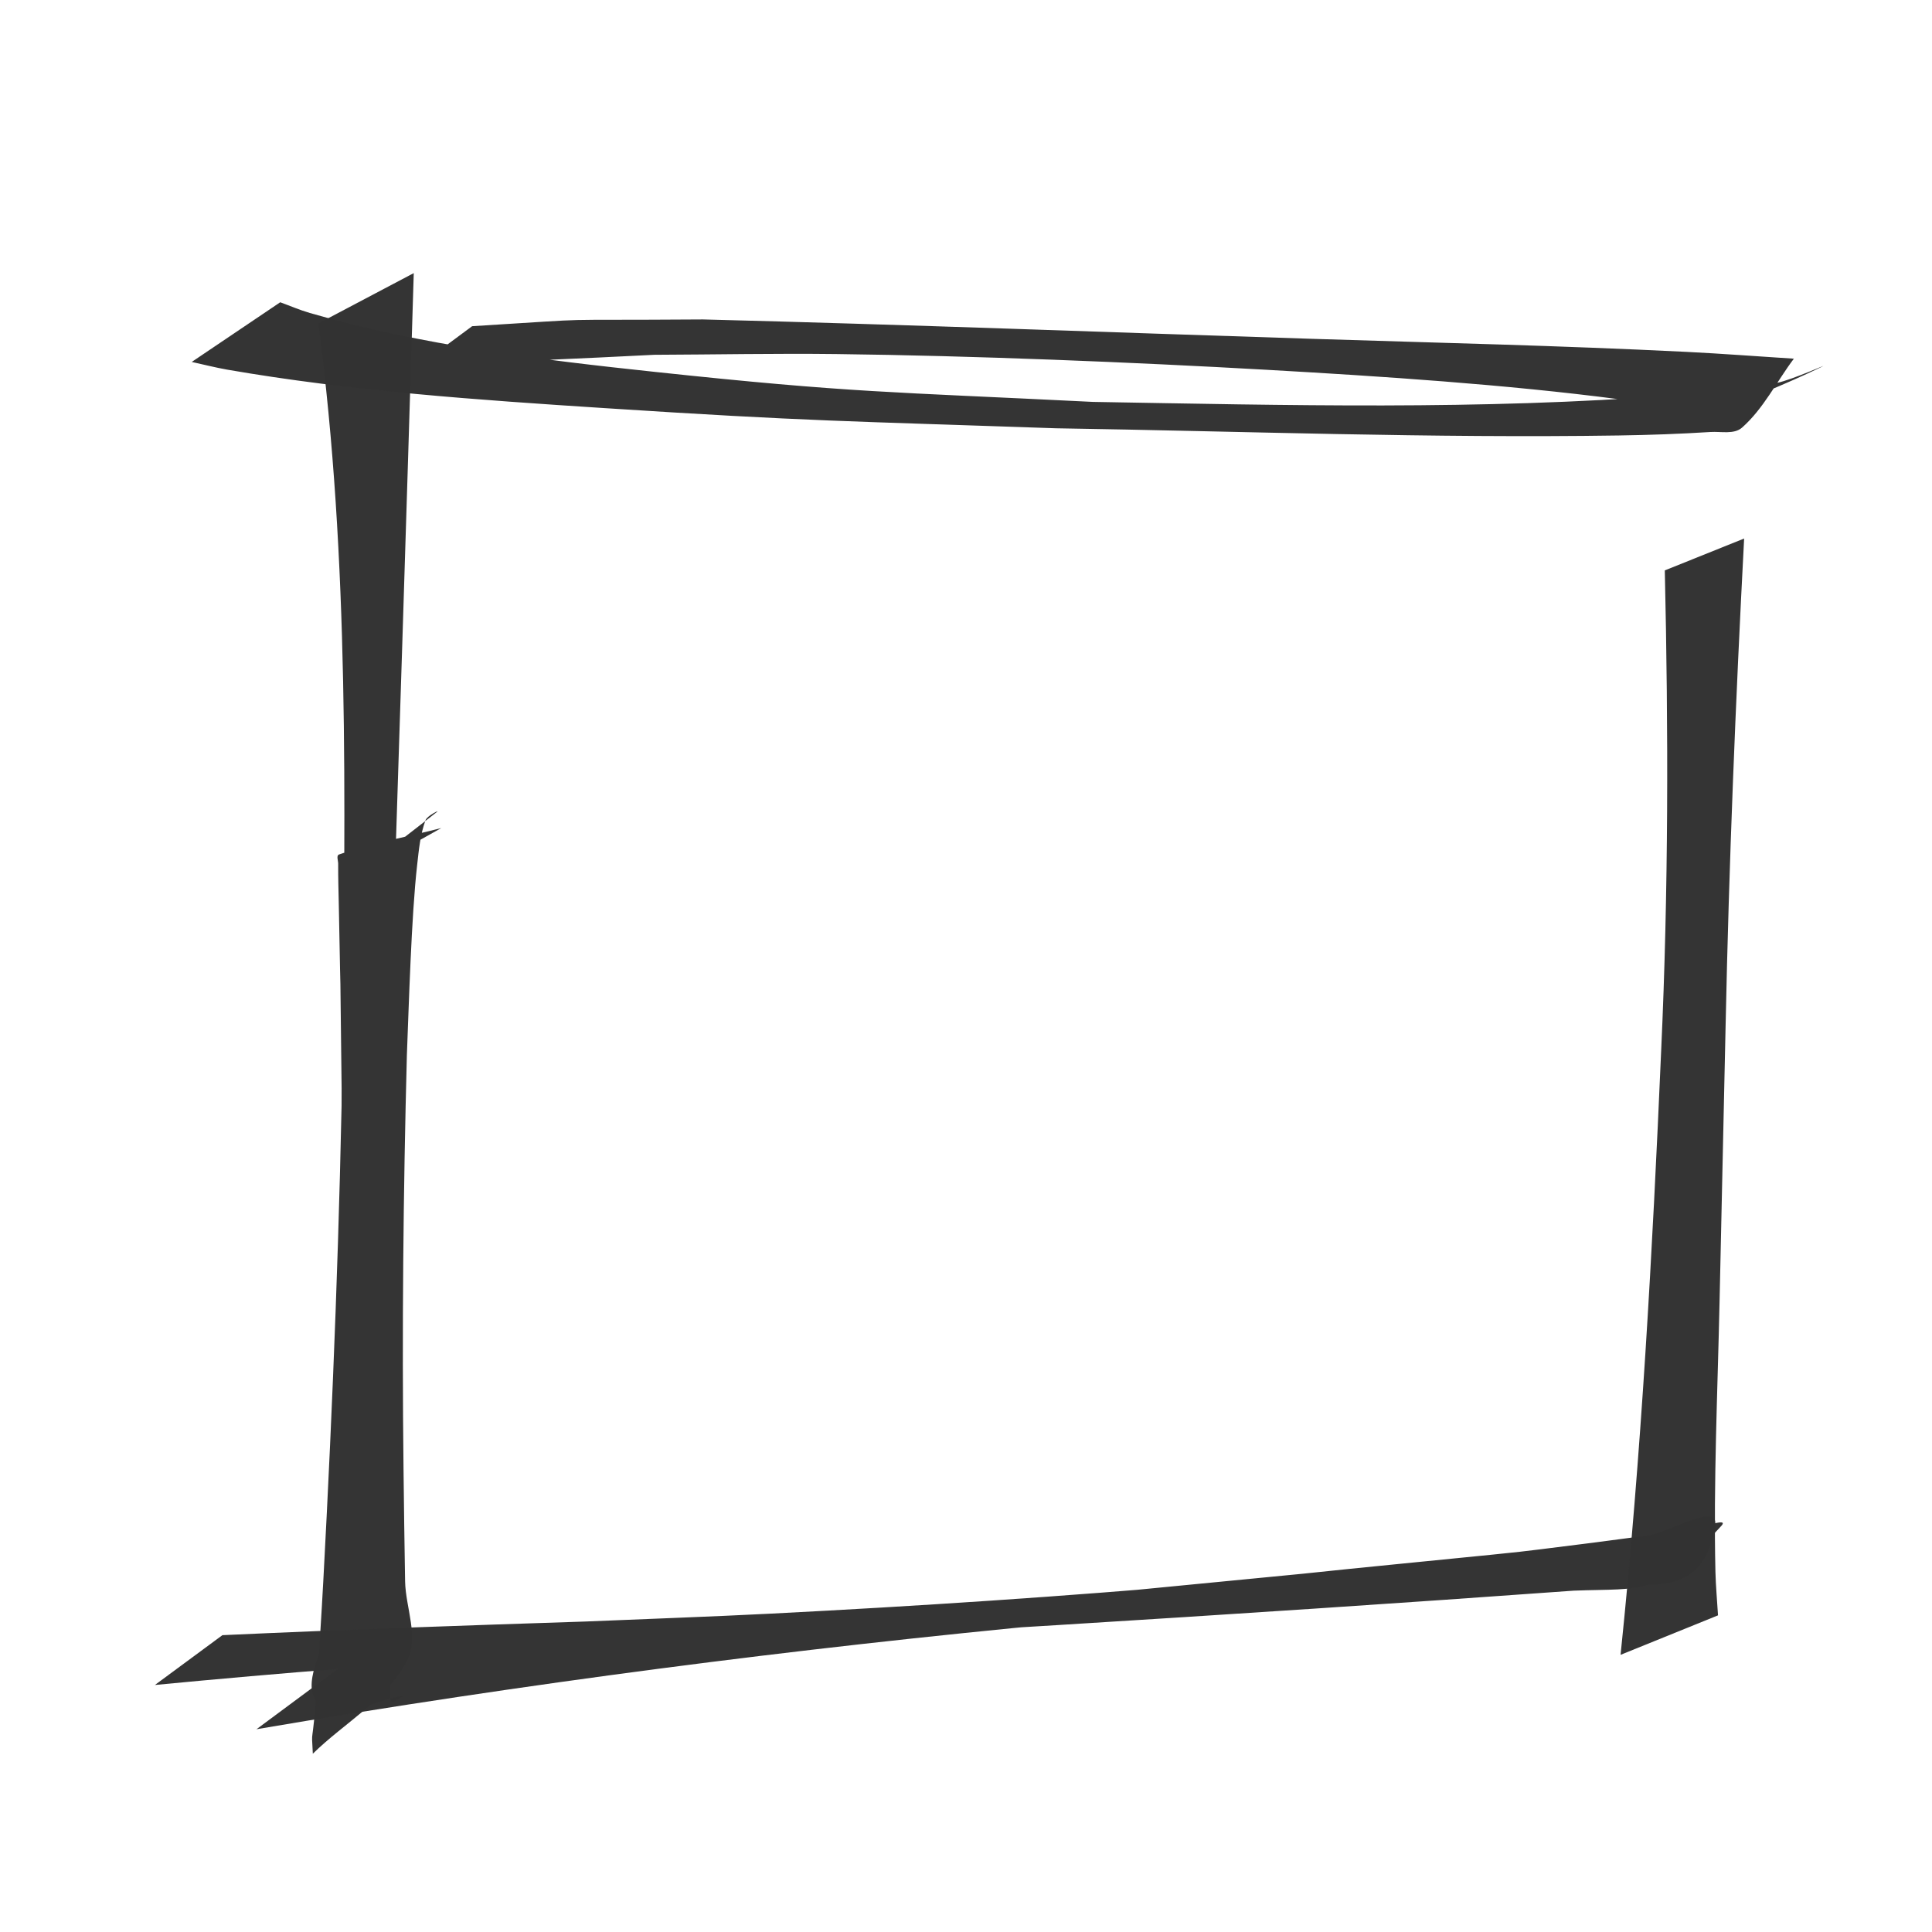 <?xml version="1.0" encoding="UTF-8" standalone="no"?>
<svg
   xmlns:dc="http://purl.org/dc/elements/1.1/"
   xmlns:cc="http://creativecommons.org/ns#"
   xmlns:rdf="http://www.w3.org/1999/02/22-rdf-syntax-ns#"
   xmlns:svg="http://www.w3.org/2000/svg"
   xmlns="http://www.w3.org/2000/svg"
   xmlns:sodipodi="http://sodipodi.sourceforge.net/DTD/sodipodi-0.dtd"
   xmlns:inkscape="http://www.inkscape.org/namespaces/inkscape"
   width="50mm"
   height="50mm"
   viewBox="0 0 50 50"
   version="1.1"
   id="svg8"
   inkscape:version="1.0.2-2 (e86c870879, 2021-01-15)"
   sodipodi:docname="checkbox-black.svg">
  <defs
     id="defs2" />
  <sodipodi:namedview
     id="base"
     pagecolor="#ffffff"
     bordercolor="#666666"
     borderopacity="1.0"
     inkscape:pageopacity="0.0"
     inkscape:pageshadow="2"
     inkscape:zoom="1.4"
     inkscape:cx="105.95702"
     inkscape:cy="141.81153"
     inkscape:document-units="mm"
     inkscape:current-layer="layer1"
     inkscape:document-rotation="0"
     showgrid="false"
     inkscape:window-width="1465"
     inkscape:window-height="1040"
     inkscape:window-x="2076"
     inkscape:window-y="0"
     inkscape:window-maximized="0" />
  <g
     inkscape:label="Warstwa 1"
     inkscape:groupmode="layer"
     id="layer1">
    <path
       style="opacity:0.99;fill:#333333;fill-opacity:1;stroke:#000000;stroke-width:0"
       id="path857"
       d="M 8.238,8.369 C 9.048,14.508 8.928,20.724 8.871,26.901 8.8,31.575 8.618,36.247 8.367,40.914 c -0.05,0.923 -0.109,1.845 -0.171,2.767 -0.114,1.672 -0.143,0.936 -0.1,1.705 0.811,-0.797 1.898,-1.388 2.434,-2.391 0.326,-0.61 -0.034,-1.382 -0.046,-2.073 -0.017,-0.973 -0.03,-1.946 -0.041,-2.919 -0.041,-3.57 -0.007,-7.129 0.087,-10.698 0.049,-1.215 0.115,-3.598 0.266,-4.921 0.044,-0.391 0.08,-0.792 0.218,-1.16 0.042,-0.112 0.386,-0.282 0.292,-0.209 -0.738,0.579 -1.483,1.149 -2.224,1.723 0,0 2.339,-1.308 2.339,-1.308 v 0 c -0.882,0.228 -1.785,0.387 -2.647,0.684 -0.075,0.026 -0.022,0.157 -0.022,0.236 -0.002,0.353 0.009,0.707 0.016,1.06 0.069,3.765 0.018,0.13 0.073,4.753 -0.008,4.588 -0.02,9.192 -0.361,13.77 -0.054,0.731 -0.743,1.674 -0.221,2.189 0.526,0.518 1.467,-0.16 2.201,-0.24 -0.533,0.333 -0.28,0.255 -0.398,-1.149 -0.073,-0.871 -0.097,-1.745 -0.116,-2.618 -0.056,-2.476 -0.021,-6.126 0.022,-8.516 0.032,-1.773 0.088,-3.546 0.132,-5.319 0.211,-6.404 0.415,-12.808 0.608,-19.212 0,0 -2.468,1.302 -2.468,1.302 z" />
    <path
       style="opacity:0.99;fill:#333333;fill-opacity:1;stroke:#000000;stroke-width:0"
       id="path861"
       d="m 4.962,9.367 c 0.305,0.066 0.608,0.145 0.916,0.199 3.223,0.559 6.51,0.785 9.769,0.996 5.301,0.344 6.254,0.334 11.687,0.522 4.852,0.077 9.707,0.26 14.561,0.186 0.791,-0.012 1.583,-0.04 2.372,-0.09 0.274,-0.017 0.61,0.068 0.816,-0.113 C 45.641,10.575 45.977,9.878 46.425,9.283 45.496,9.224 44.568,9.152 43.638,9.106 40.305,8.941 37.293,8.875 33.933,8.768 28.687,8.601 23.443,8.399 18.195,8.267 c -4.335,0.03 -2.344,-0.048 -5.976,0.175 0,0 -1.705,1.263 -1.705,1.263 v 0 c 3.923,-0.483 1.785,-0.284 6.418,-0.523 1.572,-0.006 3.143,-0.038 4.715,-0.019 3.523,0.042 7.659,0.21 11.167,0.409 2.911,0.165 6.17,0.378 9.092,0.761 0.789,0.103 1.567,0.275 2.351,0.412 C 45.21,10.333 46.179,9.961 47.112,9.51 47.471,9.336 46.377,9.835 45.986,9.909 45.106,10.076 44.211,10.161 43.318,10.23 38.318,10.617 33.29,10.487 28.283,10.401 23,10.138 22.073,10.171 16.962,9.626 13.973,9.308 10.917,8.939 8.018,8.1 7.757,8.024 7.507,7.915 7.252,7.823 c 0,0 -2.29,1.544 -2.29,1.544 z" />
    <path
       style="opacity:0.99;fill:#333333;fill-opacity:1;stroke:#000000;stroke-width:0"
       id="path875"
       d="m 6.633,44.753 c 6.94,-1.182 13.925,-2.088 20.933,-2.748 1.664,-0.157 3.33,-0.282 4.995,-0.423 3.57,-0.253 3.876,-0.29 7.147,-0.474 0.651,-0.037 1.302,-0.078 1.954,-0.098 1.023,-0.032 2.468,0.35 2.725,-1.554 0.079,-0.581 -1.158,0.187 -1.737,0.281 -7.526,1.02 -15.103,1.636 -22.686,2.023 -1.607,0.082 -3.216,0.137 -4.823,0.205 -3.129,0.102 -6.258,0.21 -9.385,0.353 0,0 -1.747,1.289 -1.747,1.289 v 0 c 3.306,-0.316 6.616,-0.583 9.933,-0.76 8.933,-0.506 17.863,-1.035 26.787,-1.681 1.847,-0.072 2.14,0.171 3.818,-1.675 0.243,-0.267 -0.711,0.125 -1.068,0.175 -3.243,0.451 -6.508,0.715 -9.763,1.062 -3.53,0.345 -7.061,0.681 -10.59,1.033 -4.225,0.422 -8.445,0.892 -12.673,1.282 -0.566,0.052 -1.132,0.092 -1.698,0.139 0,0 -2.121,1.573 -2.121,1.573 z" />
    <path
       style="opacity:0.99;fill:#333333;fill-opacity:1;stroke:#000000;stroke-width:0"
       id="path895"
       d="m 44.462,41.805 c -0.022,-0.377 -0.058,-0.753 -0.067,-1.131 -0.052,-2.325 0.057,-4.662 0.107,-6.986 0.107,-4.964 0.041,-1.962 0.157,-7.169 0.087,-4.197 0.259,-8.39 0.479,-12.582 0,0 -2.053,0.825 -2.053,0.825 v 0 c 0.094,4.141 0.096,8.284 -0.094,12.424 -0.226,5.221 -0.512,10.441 -1.051,15.641 0,0 2.523,-1.022 2.523,-1.022 z" />
  </g>
</svg>
